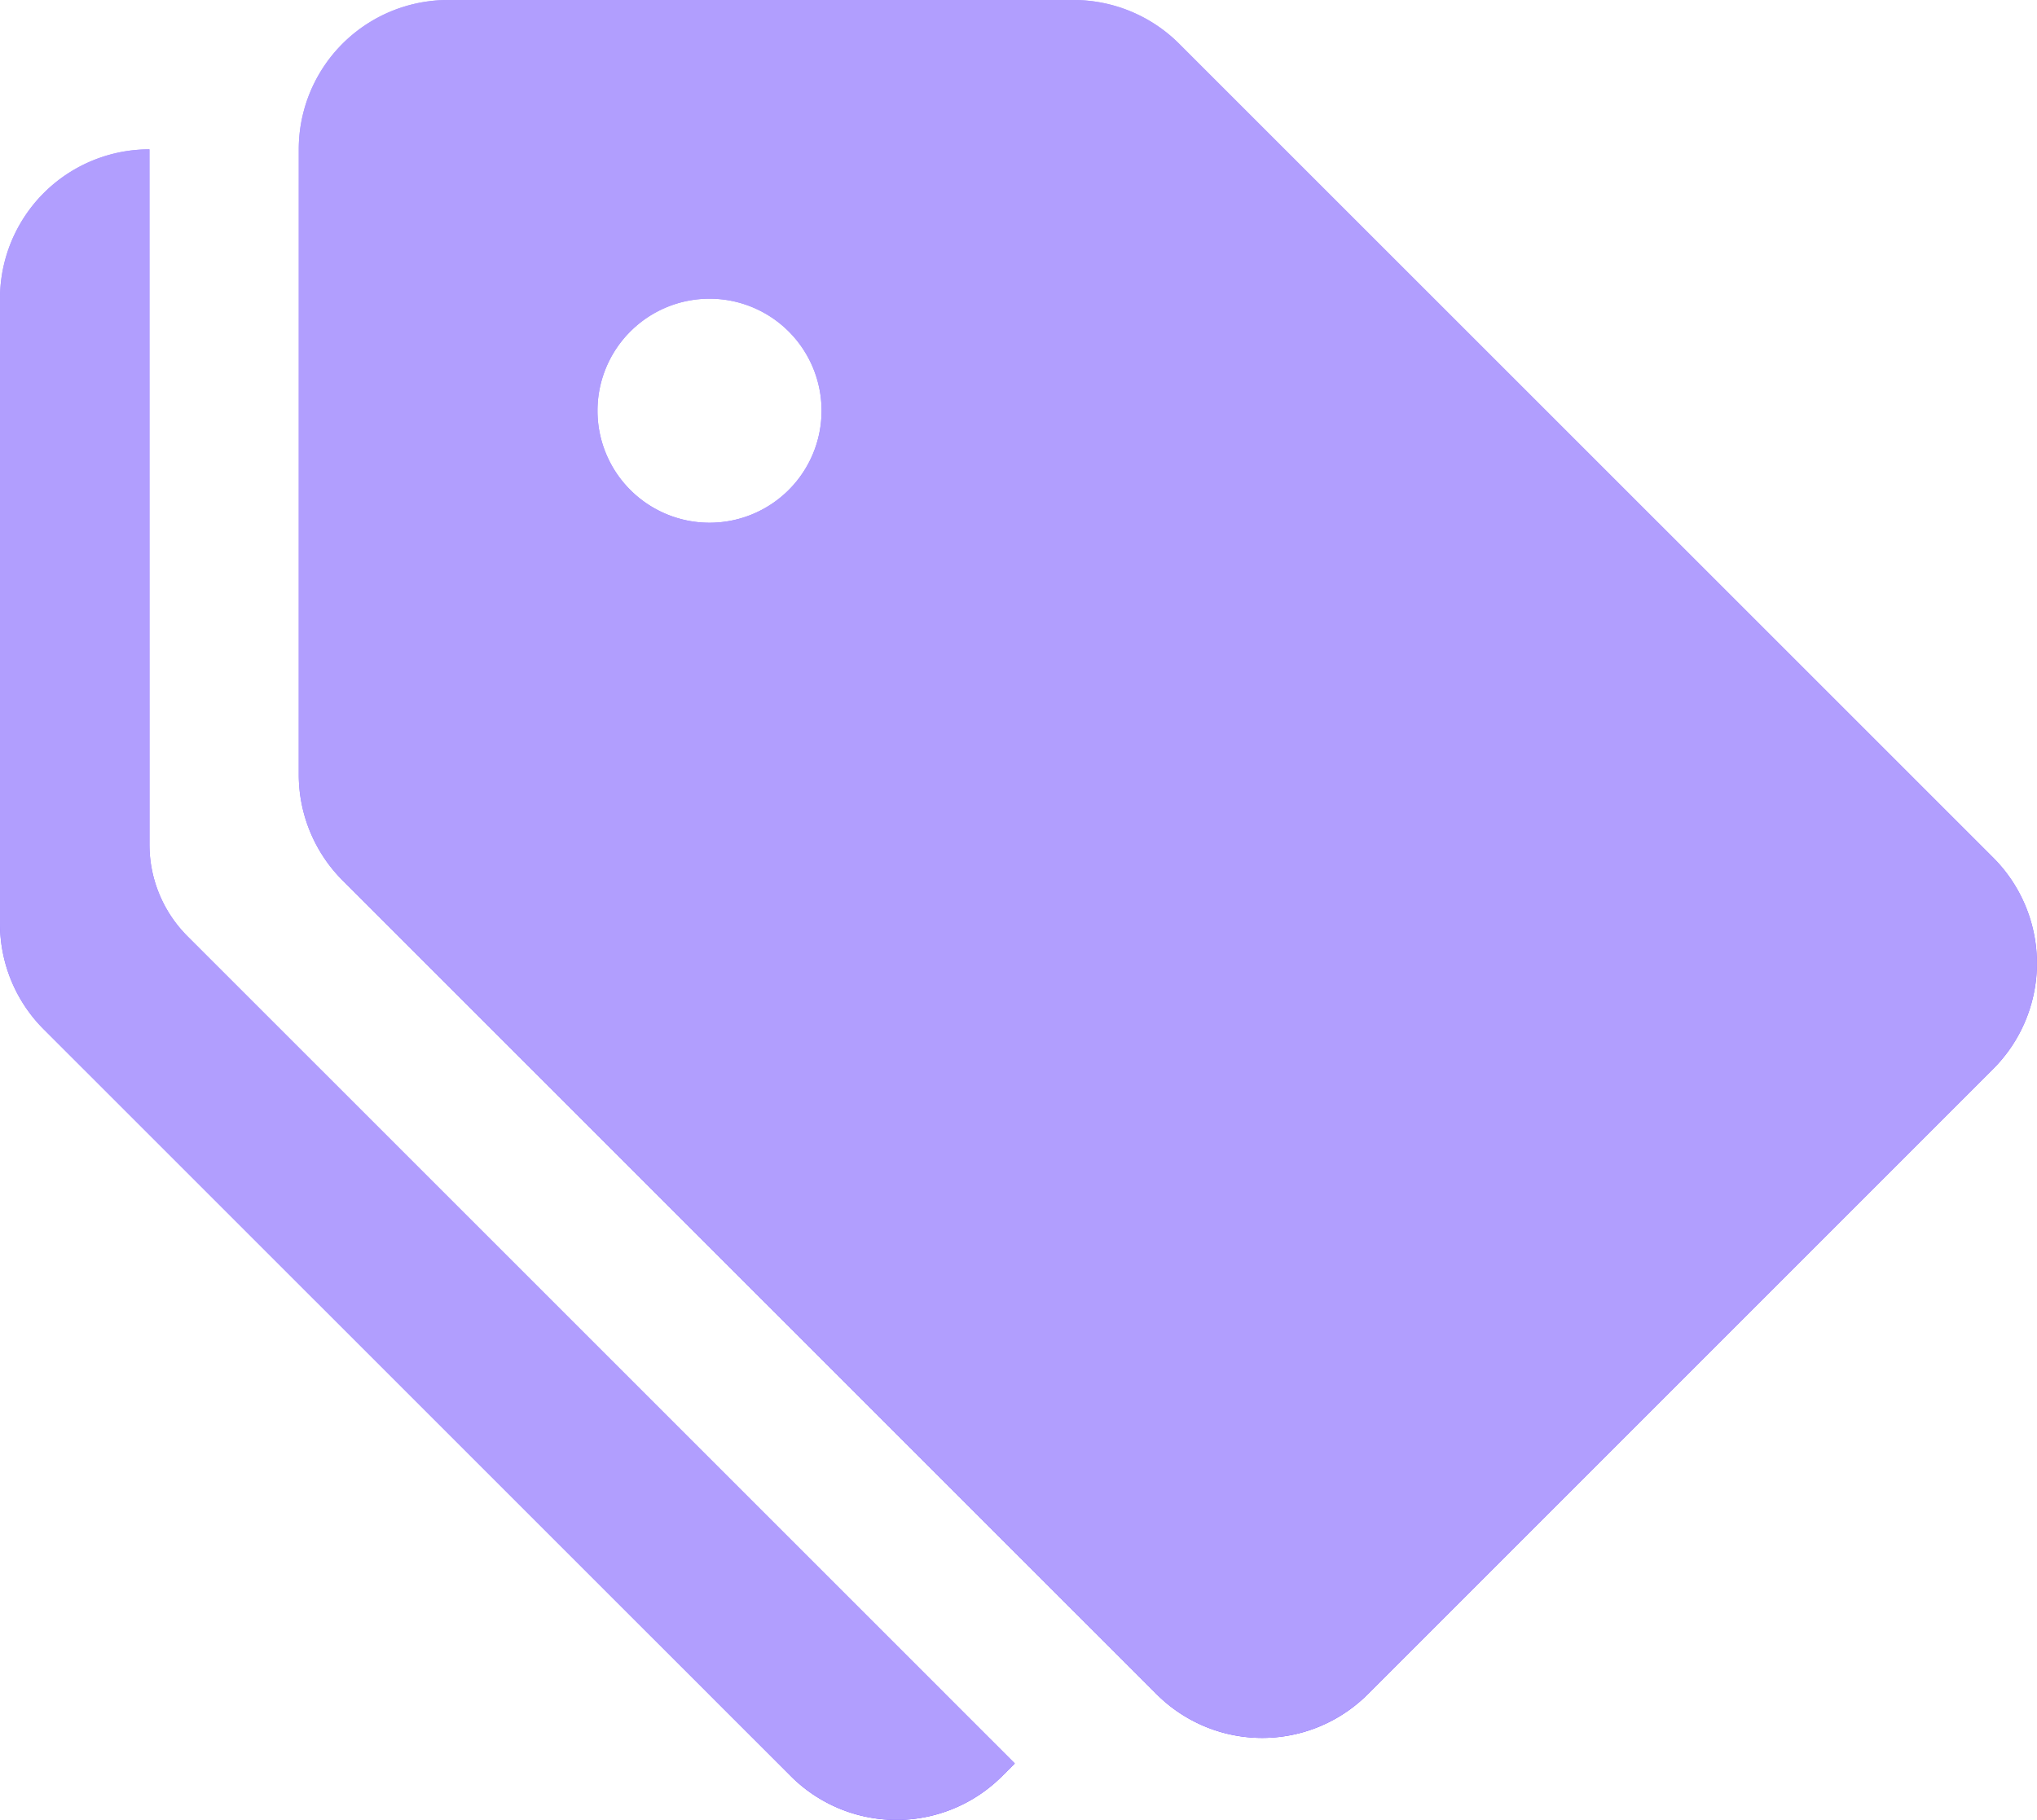 <svg xmlns="http://www.w3.org/2000/svg" xmlns:xlink="http://www.w3.org/1999/xlink" width="100" height="89.356" viewBox="0 0 100 89.356">
  <defs>
    <linearGradient id="linear-gradient" x1="0.446" y1="-0.018" x2="0.5" y2="1" gradientUnits="objectBoundingBox">
      <stop offset="0" stop-color="#623bff"/>
      <stop offset="1" stop-color="#b19efe"/>
    </linearGradient>
  </defs>
  <g id="sale" transform="translate(-185.38 -3575.576)">
    <path id="Union_5" data-name="Union 5" d="M50.806,2.148l-.623.623L90.793,43.382a6.368,6.368,0,0,1,1.87,4.51l0,34.132A7.331,7.331,0,0,0,100,74.69V44a7.323,7.323,0,0,0-2.152-5.185L61.175,2.148a7.331,7.331,0,0,0-10.369,0ZM32.851,6.174l-30.7,30.7a7.336,7.336,0,0,0,0,10.373L42.113,87.207A7.335,7.335,0,0,0,47.3,89.356H78a7.331,7.331,0,0,0,7.333-7.333v-30.7a7.353,7.353,0,0,0-2.149-5.192L43.22,6.174a7.331,7.331,0,0,0-10.369,0ZM59.668,69.19a5.5,5.5,0,1,1,5.5,5.5A5.5,5.5,0,0,1,59.668,69.19Z" transform="translate(285.38 3664.932) rotate(180)" fill="url(#linear-gradient)"/>
    <path id="Union_6" data-name="Union 6" d="M50.806,2.148l-.623.623L90.793,43.382a6.368,6.368,0,0,1,1.87,4.51l0,34.132A7.331,7.331,0,0,0,100,74.69V44a7.323,7.323,0,0,0-2.152-5.185L61.175,2.148a7.331,7.331,0,0,0-10.369,0ZM32.851,6.174l-30.7,30.7a7.336,7.336,0,0,0,0,10.373L42.113,87.207A7.335,7.335,0,0,0,47.3,89.356H78a7.331,7.331,0,0,0,7.333-7.333v-30.7a7.353,7.353,0,0,0-2.149-5.192L43.22,6.174a7.331,7.331,0,0,0-10.369,0ZM59.668,69.19a5.5,5.5,0,1,1,5.5,5.5A5.5,5.5,0,0,1,59.668,69.19Z" transform="translate(285.38 3664.932) rotate(180)" fill="#b19efe"/>
  </g>
</svg>
